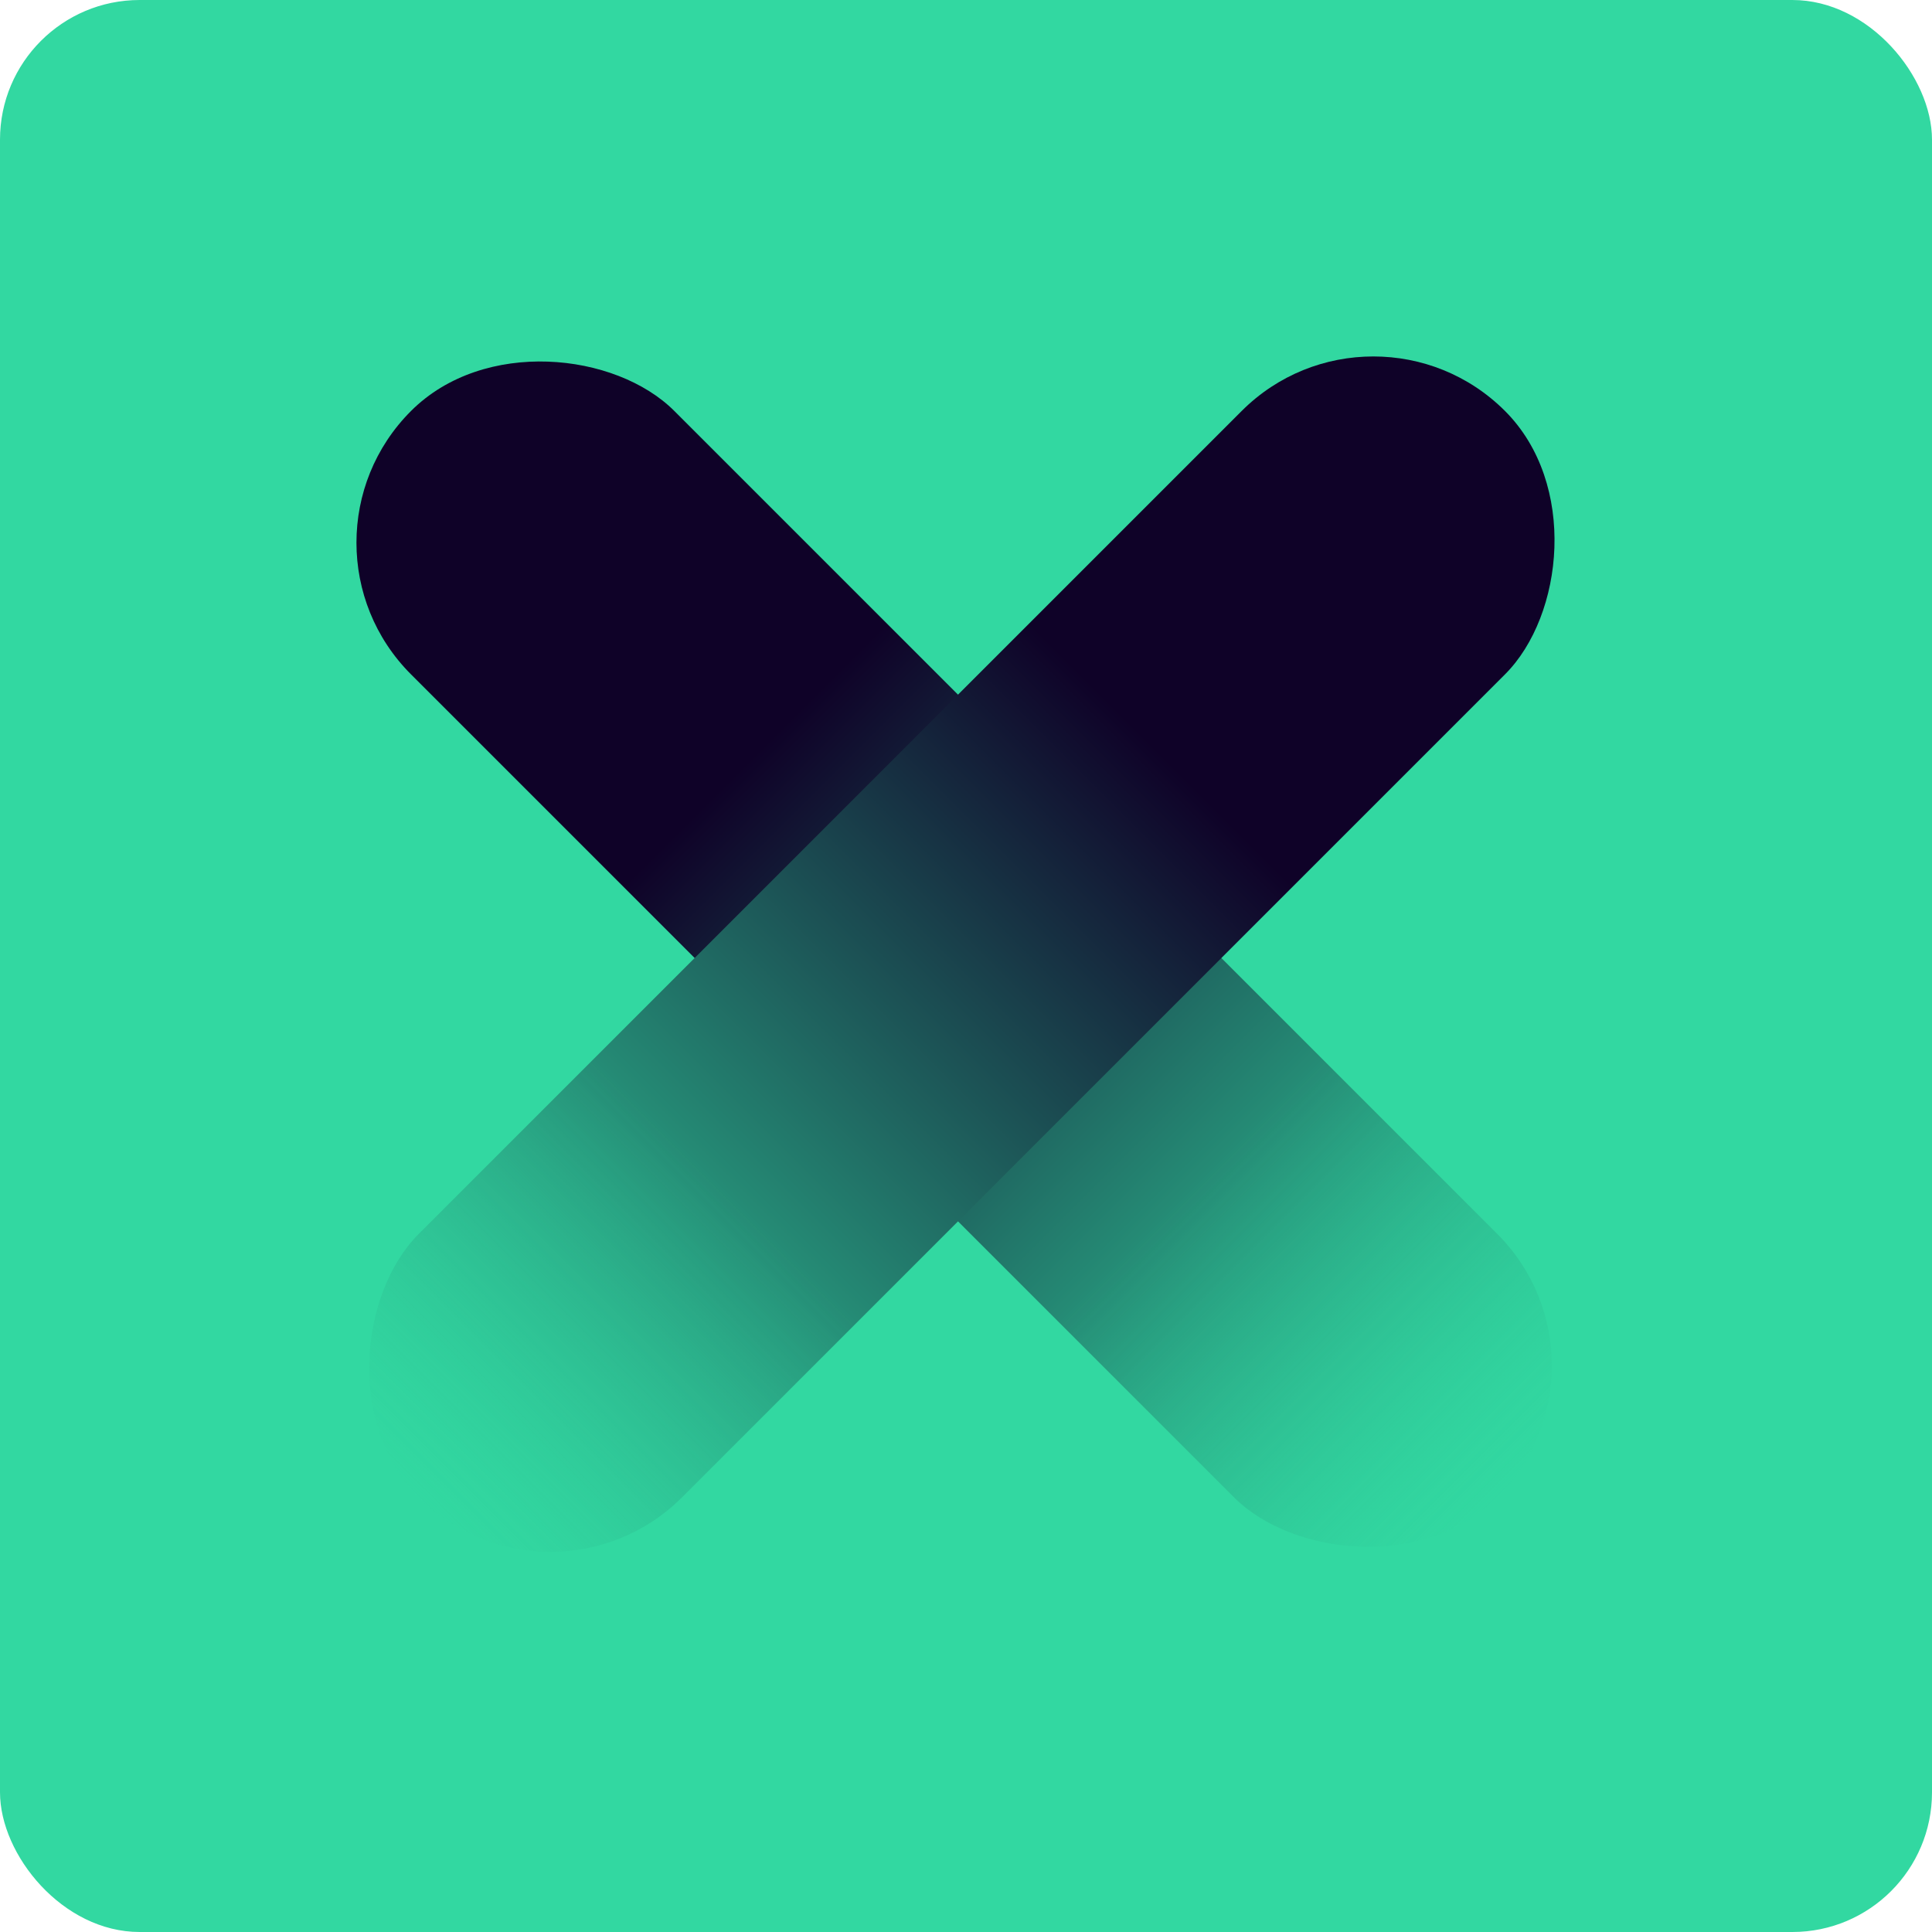 <svg width="80" height="80" viewBox="0 0 80 80" fill="none" xmlns="http://www.w3.org/2000/svg">
<rect width="80" height="80" rx="5.783" fill="#32D8A1"/>
<rect x="11.566" y="22.471" width="15.422" height="63.614" rx="7.711" transform="rotate(-45 11.566 22.471)" fill="url(#paint0_linear_10651_50385)"/>
<rect x="56.867" y="11.566" width="15.422" height="63.614" rx="7.711" transform="rotate(45 56.867 11.566)" fill="url(#paint1_linear_10651_50385)"/>
<defs>
<linearGradient id="paint0_linear_10651_50385" x1="19.277" y1="22.471" x2="19.277" y2="86.086" gradientUnits="userSpaceOnUse">
<stop offset="0.316" stop-color="#0F0228"/>
<stop offset="0.717" stop-color="#258B75"/>
<stop offset="1" stop-color="#32D8A1" stop-opacity="0.24"/>
</linearGradient>
<linearGradient id="paint1_linear_10651_50385" x1="64.578" y1="11.566" x2="64.578" y2="75.181" gradientUnits="userSpaceOnUse">
<stop offset="0.316" stop-color="#0F0228"/>
<stop offset="0.717" stop-color="#258B75"/>
<stop offset="1" stop-color="#32D8A1" stop-opacity="0.24"/>
</linearGradient>
</defs>
</svg>
